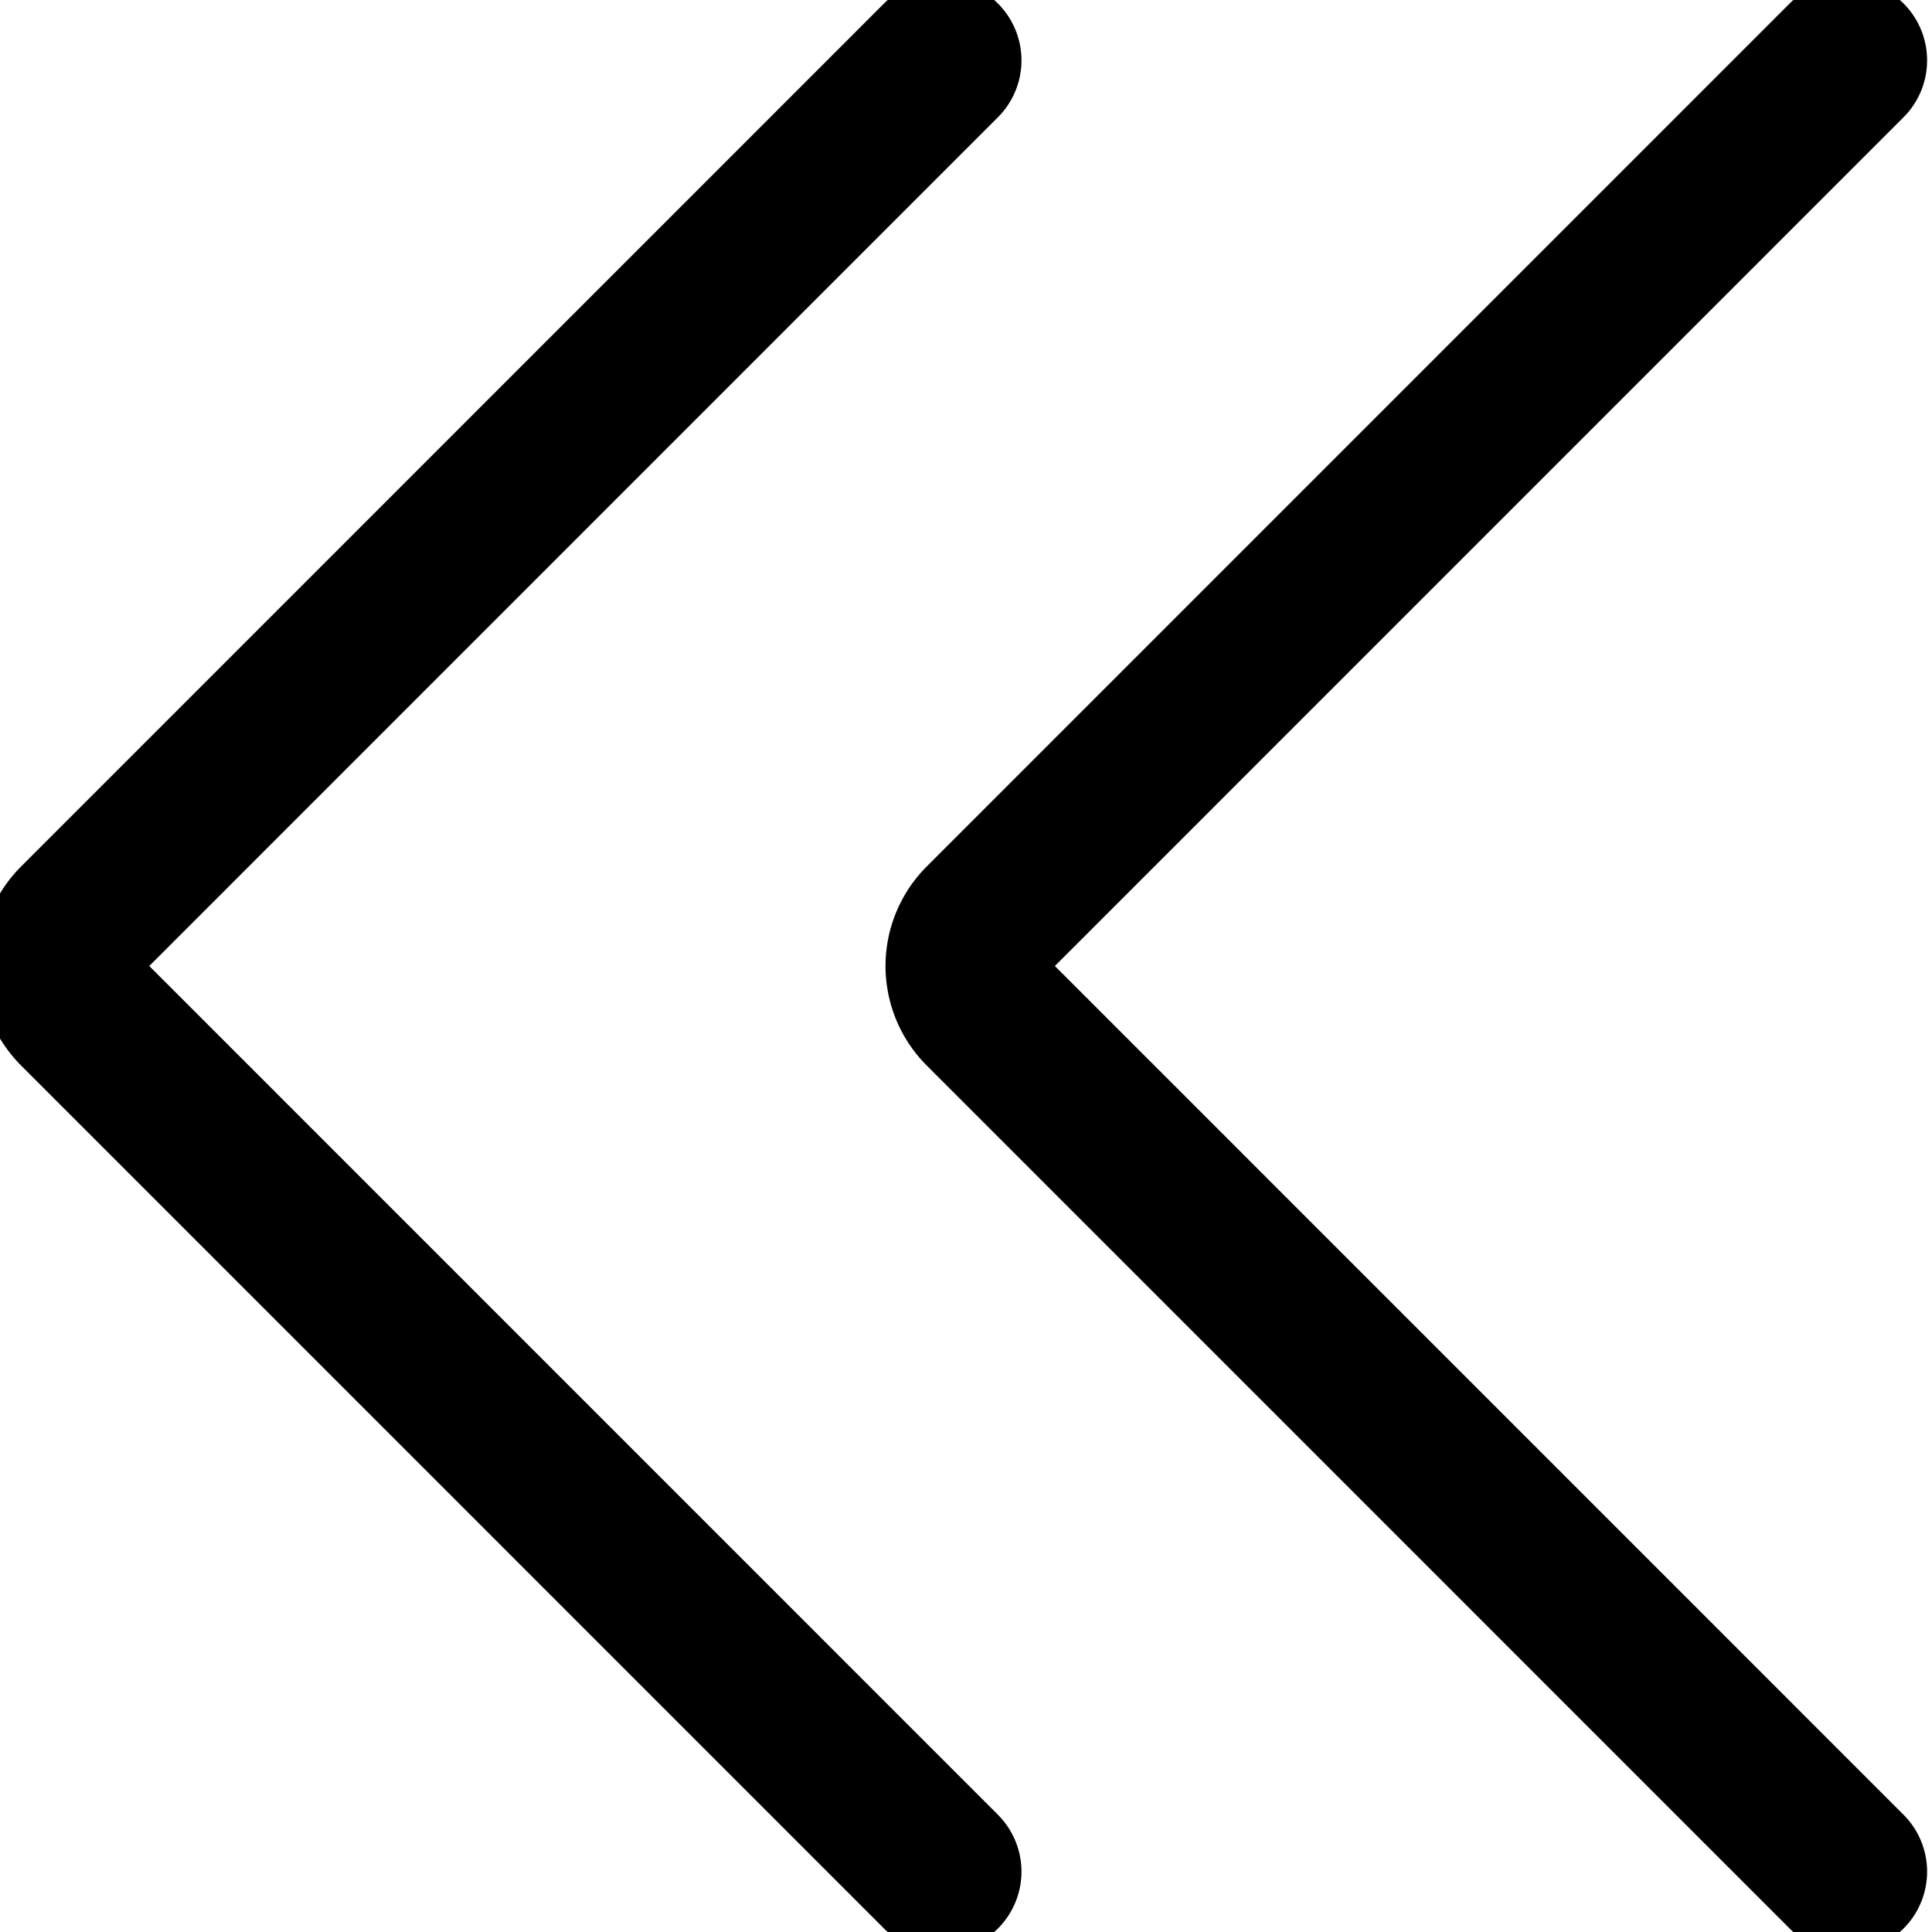 <svg id="pagination-first-svg" xmlns="http://www.w3.org/2000/svg" viewBox="0 0 24 24"><path d="M11.689 23.25L.97 12.53a.749.749 0 010-1.06L11.689.75m11.25 22.5L12.22 12.53a.749.749 0 010-1.06L22.939.75" vector-effect="non-scaling-stroke" fill="none" stroke="currentColor" stroke-linecap="round" stroke-linejoin="round" stroke-width="2" fill-rule="evenodd"/></svg>